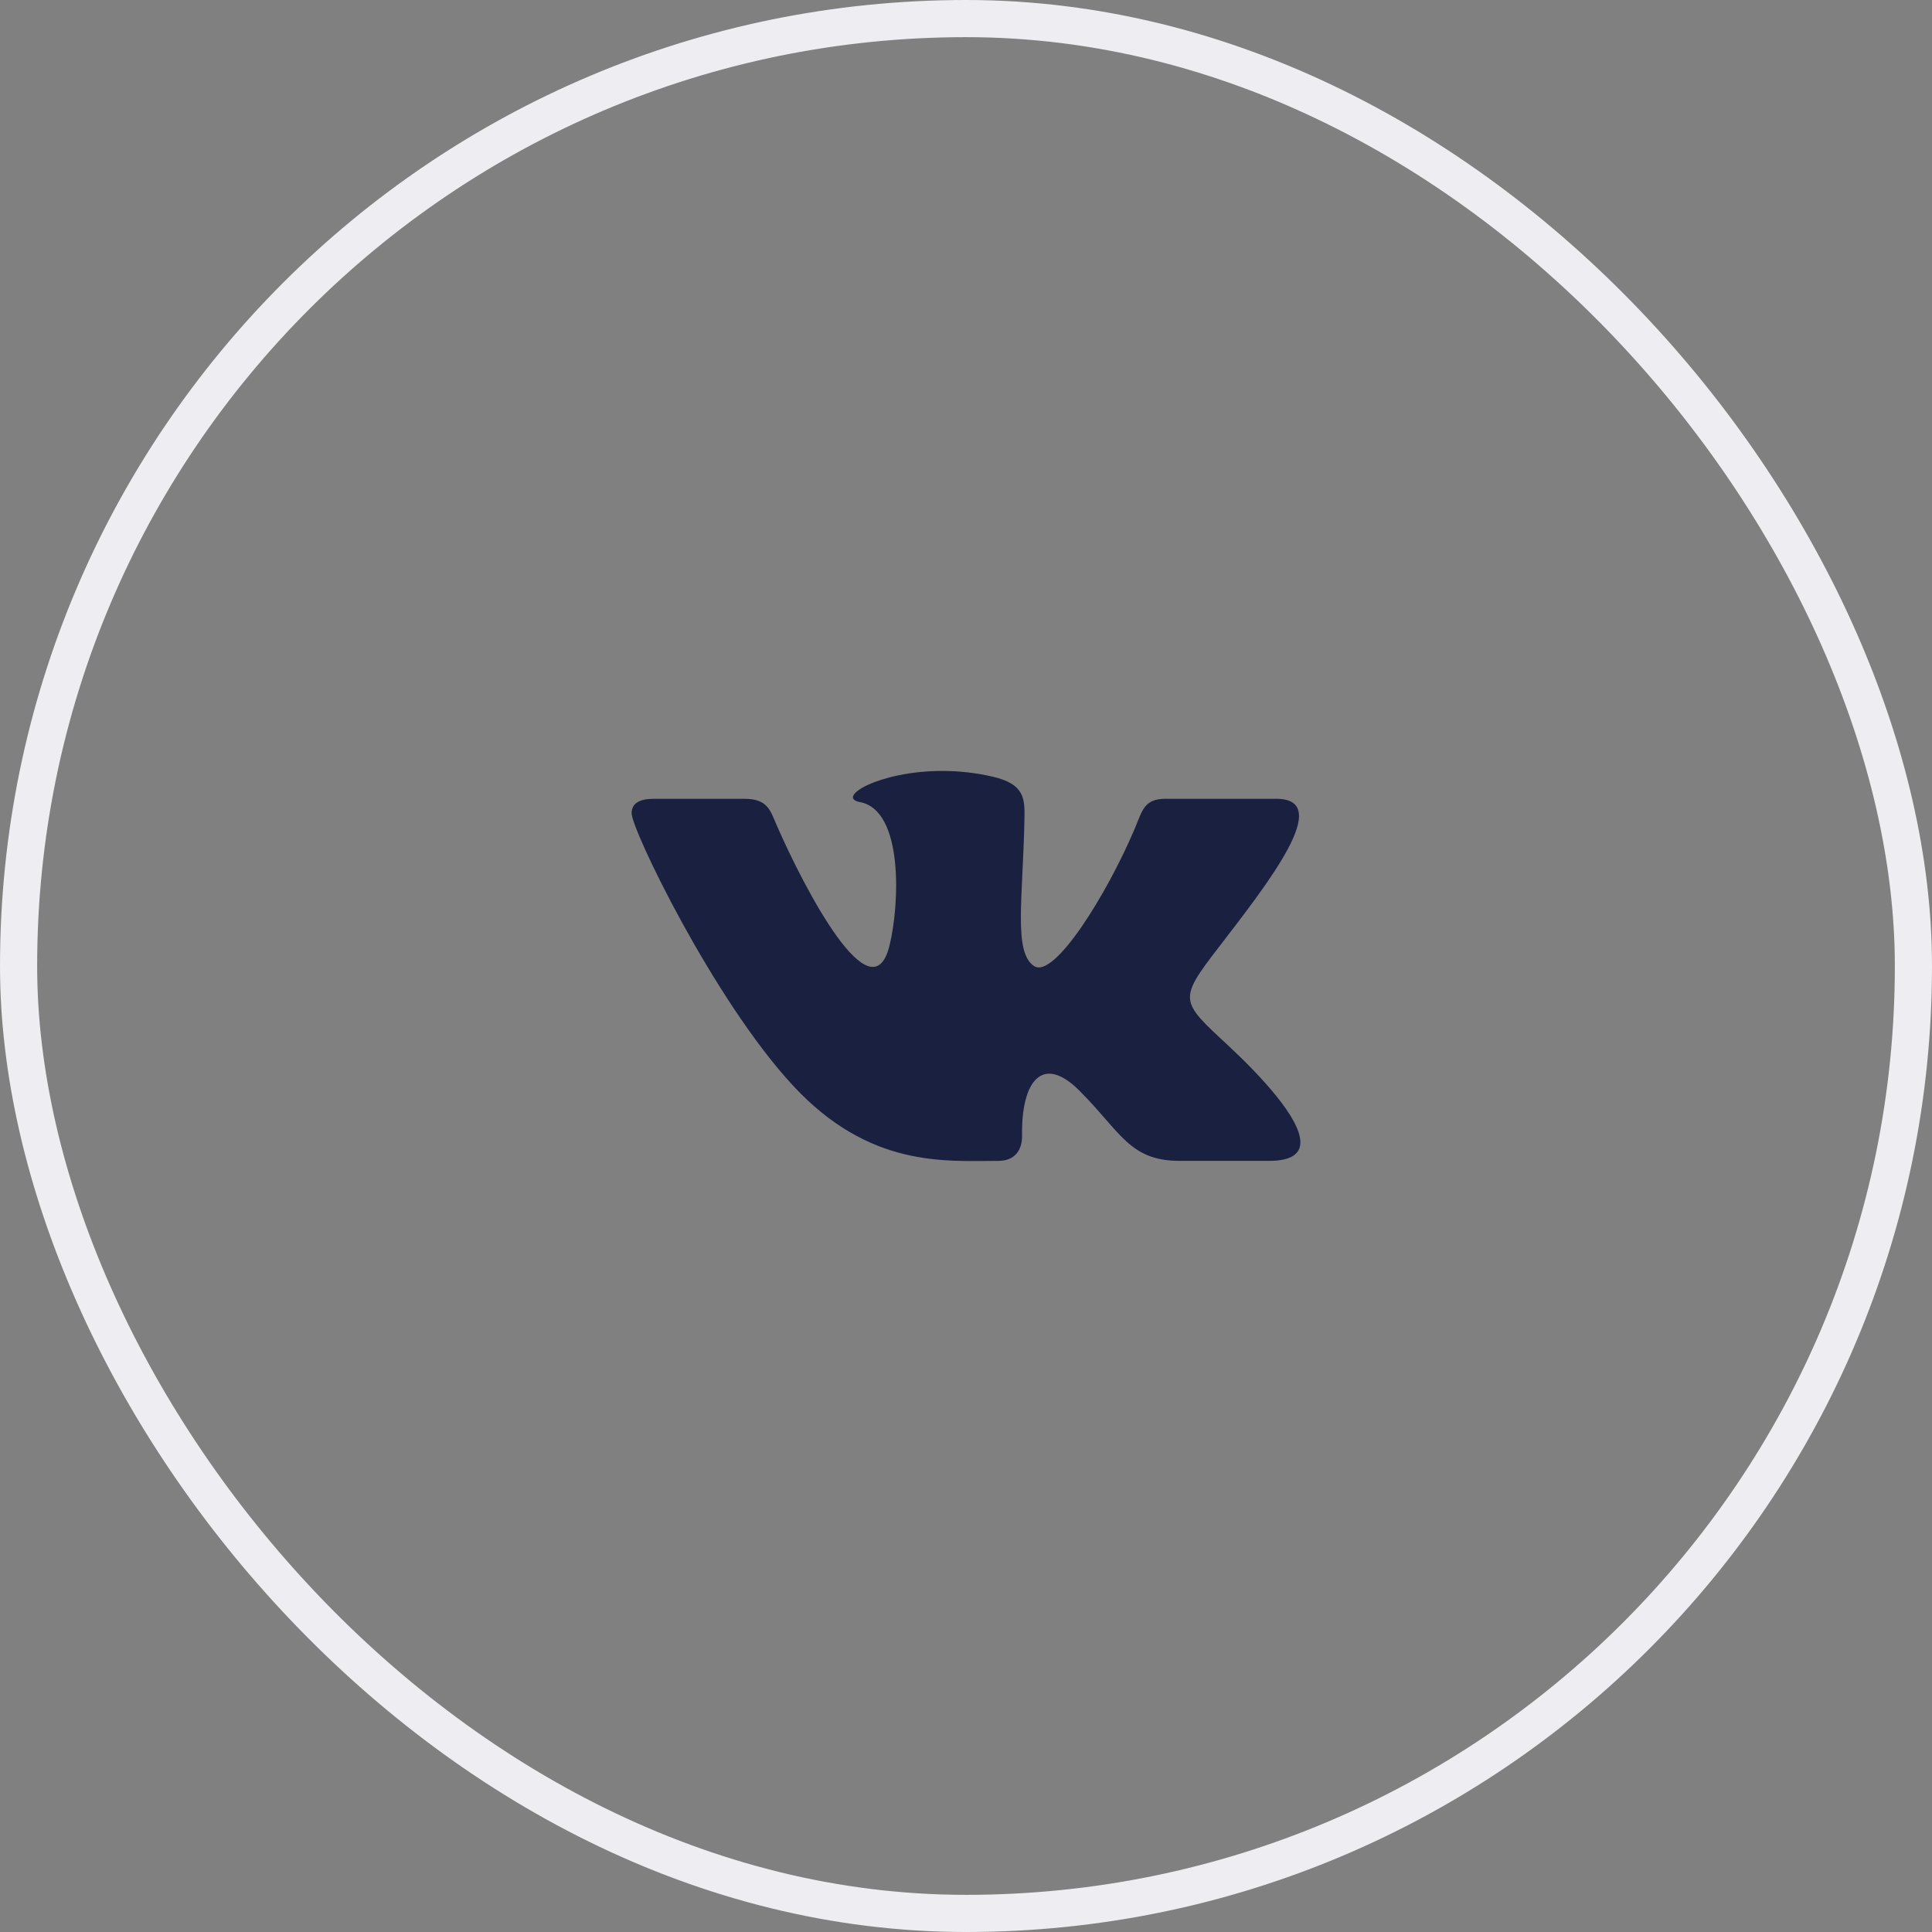 <svg width="52" height="52" viewBox="0 0 52 52" fill="none" xmlns="http://www.w3.org/2000/svg">
<rect x="0" y="0" width="52" height="52" fill="#808080" stroke="none"/>
<path d="M26.871 31.245C27.328 31.245 27.515 30.941 27.509 30.559C27.486 29.121 28.045 28.347 29.053 29.356C30.169 30.472 30.4 31.245 31.756 31.245H34.156C34.761 31.245 35 31.05 35 30.744C35 30.097 33.934 28.955 33.031 28.116C31.767 26.942 31.708 26.915 32.797 25.502C34.147 23.748 35.914 21.5 34.351 21.5H31.366C30.787 21.5 30.745 21.826 30.538 22.312C29.792 24.072 28.374 26.352 27.835 26.003C27.272 25.64 27.53 24.199 27.573 22.058C27.584 21.492 27.581 21.105 26.717 20.904C26.246 20.795 25.787 20.75 25.361 20.75C23.656 20.75 22.48 21.465 23.148 21.589C24.326 21.809 24.213 24.358 23.939 25.459C23.46 27.376 21.662 23.941 20.913 22.23C20.732 21.82 20.676 21.5 20.031 21.5H17.59C17.221 21.5 17 21.62 17 21.887C17 22.338 19.22 26.927 21.339 29.214C23.406 31.445 25.449 31.245 26.871 31.245Z" fill="#192040"/>
<rect x="0.5" y="0.5" width="51" height="51" rx="25.5" stroke="#EDEDF2"/>
</svg>
